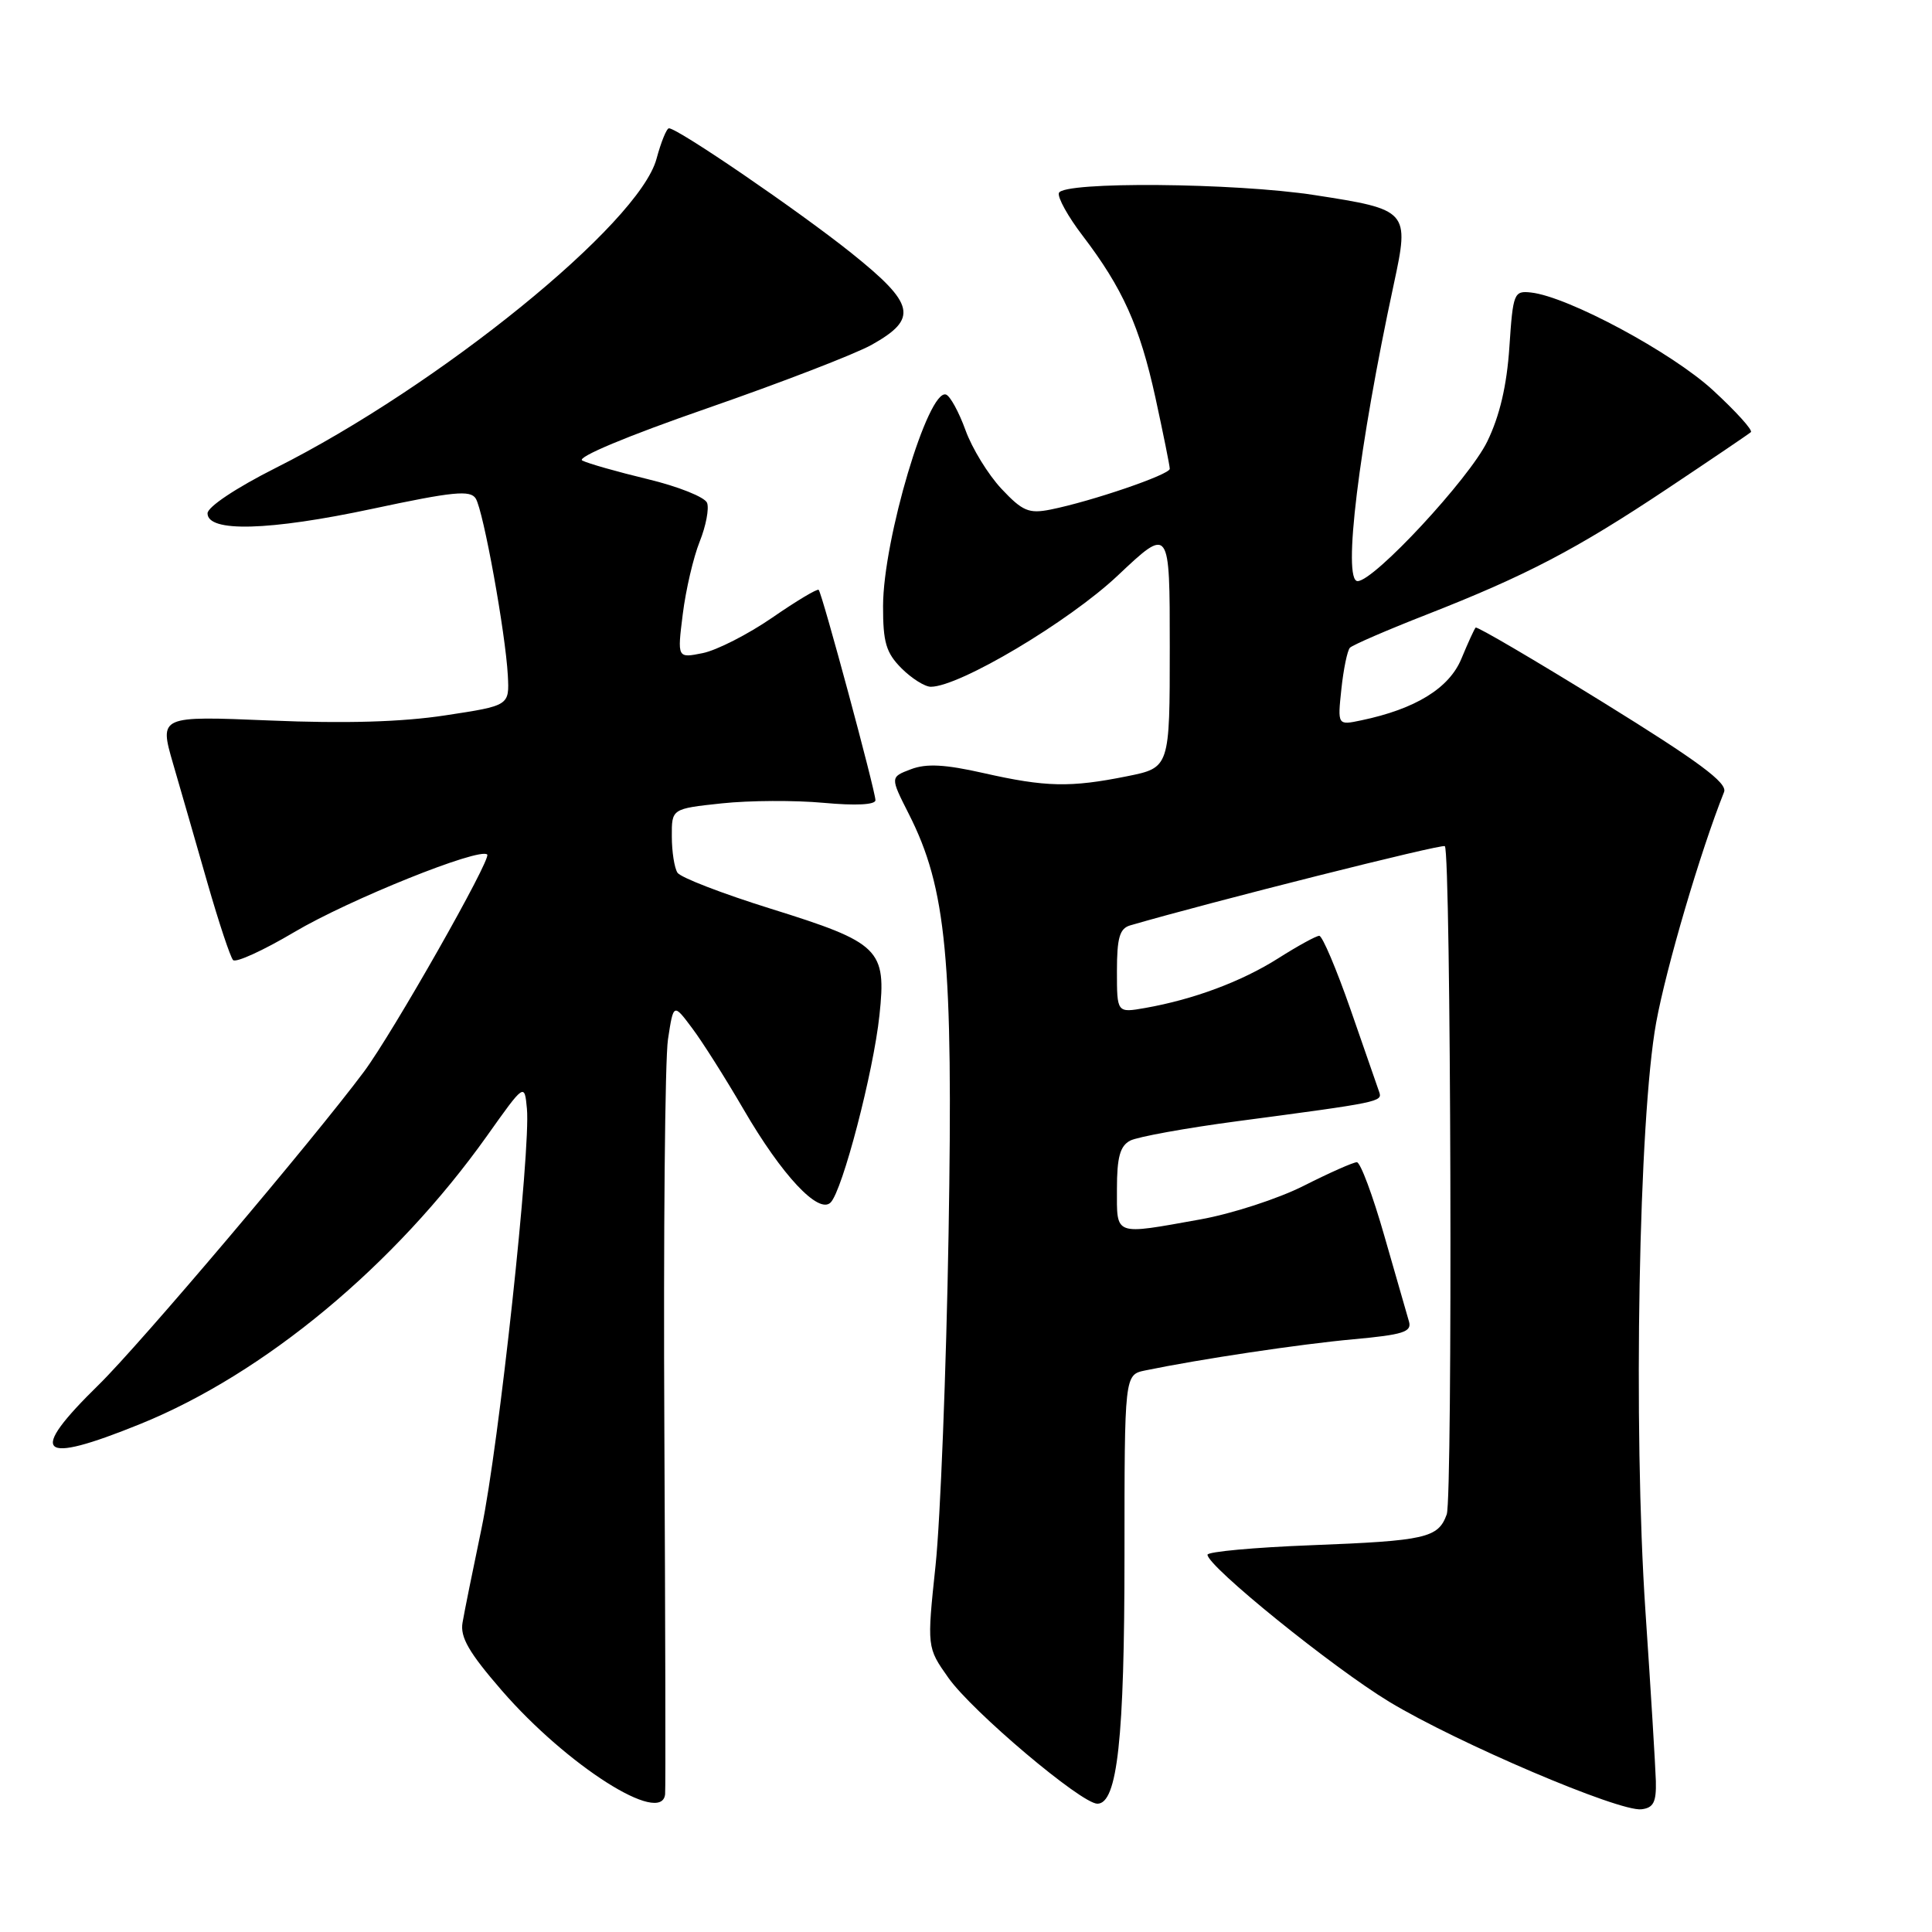<?xml version="1.0" encoding="UTF-8" standalone="no"?>
<!DOCTYPE svg PUBLIC "-//W3C//DTD SVG 1.1//EN" "http://www.w3.org/Graphics/SVG/1.1/DTD/svg11.dtd" >
<svg xmlns="http://www.w3.org/2000/svg" xmlns:xlink="http://www.w3.org/1999/xlink" version="1.1" viewBox="0 0 256 256">
 <g >
 <path fill="currentColor"
d=" M 219.41 236.00 C 219.35 234.07 218.74 223.95 218.03 213.50 C 216.39 189.16 217.14 148.19 219.45 135.50 C 220.79 128.17 225.32 112.79 228.45 104.94 C 228.92 103.74 225.10 100.91 212.46 93.09 C 203.32 87.44 195.70 82.97 195.53 83.16 C 195.35 83.35 194.50 85.21 193.64 87.29 C 192.02 91.20 187.55 93.95 180.37 95.45 C 177.23 96.11 177.23 96.11 177.74 91.30 C 178.02 88.66 178.53 86.20 178.87 85.83 C 179.22 85.47 183.78 83.49 189.00 81.45 C 202.25 76.26 208.83 72.82 220.97 64.73 C 226.76 60.87 231.72 57.51 232.00 57.26 C 232.28 57.01 230.03 54.52 227.00 51.73 C 221.58 46.72 207.77 39.30 202.87 38.76 C 200.60 38.51 200.48 38.82 200.00 46.00 C 199.66 51.09 198.72 55.11 197.07 58.50 C 194.68 63.42 182.08 77.00 179.89 77.00 C 177.87 77.00 180.04 59.23 184.69 37.63 C 186.78 27.92 186.64 27.77 174.19 25.85 C 163.59 24.21 140.83 24.03 140.31 25.57 C 140.11 26.16 141.52 28.70 143.43 31.20 C 148.77 38.20 151.02 43.21 153.10 52.69 C 154.14 57.48 155.00 61.72 155.00 62.12 C 155.00 62.89 144.64 66.43 139.20 67.52 C 136.33 68.09 135.49 67.74 132.70 64.77 C 130.94 62.89 128.79 59.39 127.93 56.99 C 127.06 54.59 125.90 52.47 125.35 52.28 C 122.98 51.49 117.03 71.47 117.01 80.30 C 117.00 85.12 117.41 86.50 119.45 88.55 C 120.80 89.90 122.55 91.00 123.34 91.00 C 127.13 91.00 141.63 82.37 148.10 76.27 C 155.00 69.76 155.00 69.76 155.00 85.74 C 155.00 101.72 155.00 101.72 149.33 102.86 C 141.82 104.37 138.57 104.30 130.34 102.44 C 125.21 101.28 122.74 101.15 120.70 101.93 C 117.95 102.97 117.95 102.97 120.41 107.83 C 125.43 117.72 126.31 127.08 125.69 163.50 C 125.38 181.65 124.60 201.40 123.97 207.39 C 122.82 218.29 122.82 218.29 125.66 222.31 C 128.80 226.77 143.28 239.00 145.41 239.00 C 148.06 239.00 149.00 230.38 149.00 206.14 C 149.00 182.16 149.00 182.16 151.75 181.59 C 159.06 180.08 172.29 178.10 179.33 177.46 C 185.90 176.86 187.09 176.49 186.70 175.12 C 186.44 174.23 184.97 169.11 183.43 163.75 C 181.90 158.39 180.26 154.00 179.79 154.00 C 179.32 154.00 176.16 155.40 172.76 157.12 C 169.36 158.84 163.19 160.84 159.04 161.58 C 147.49 163.65 148.00 163.83 148.00 157.54 C 148.00 153.35 148.41 151.85 149.75 151.14 C 150.71 150.64 157.12 149.47 164.00 148.56 C 182.85 146.06 183.21 145.99 182.75 144.69 C 182.52 144.04 180.81 139.11 178.95 133.75 C 177.08 128.39 175.22 124.00 174.81 124.00 C 174.40 124.00 171.96 125.34 169.39 126.97 C 164.52 130.06 158.16 132.43 151.75 133.56 C 148.00 134.22 148.00 134.22 148.00 128.68 C 148.00 124.26 148.36 123.03 149.75 122.62 C 160.55 119.48 191.11 111.78 191.45 112.12 C 192.26 112.92 192.50 198.45 191.70 200.66 C 190.57 203.79 188.96 204.16 173.75 204.75 C 166.19 205.04 160.00 205.61 160.00 206.01 C 160.00 207.54 176.59 220.96 184.09 225.50 C 193.13 230.96 214.54 240.09 217.50 239.74 C 219.10 239.55 219.48 238.79 219.41 236.00 Z  M 88.13 237.75 C 88.21 237.06 88.16 215.35 88.03 189.50 C 87.90 163.65 88.11 140.35 88.51 137.72 C 89.24 132.93 89.24 132.93 91.70 136.22 C 93.06 138.02 96.13 142.88 98.54 147.02 C 103.60 155.73 108.47 160.93 110.06 159.34 C 111.63 157.77 115.73 142.08 116.53 134.54 C 117.47 125.76 116.62 124.93 102.10 120.40 C 95.72 118.41 90.17 116.27 89.77 115.64 C 89.36 115.01 89.02 112.85 89.02 110.83 C 89.00 107.16 89.00 107.16 95.64 106.45 C 99.29 106.06 105.36 106.03 109.14 106.38 C 113.38 106.77 116.00 106.64 116.00 106.03 C 116.00 104.82 108.94 78.63 108.48 78.16 C 108.30 77.97 105.53 79.63 102.33 81.84 C 99.12 84.05 94.98 86.16 93.12 86.54 C 89.74 87.22 89.74 87.22 90.47 81.38 C 90.87 78.16 91.88 73.84 92.71 71.77 C 93.54 69.70 93.98 67.39 93.69 66.63 C 93.40 65.87 89.86 64.46 85.83 63.49 C 81.80 62.52 77.89 61.41 77.15 61.02 C 76.36 60.60 83.12 57.77 93.65 54.12 C 103.47 50.71 113.30 46.92 115.50 45.69 C 121.69 42.22 121.27 40.30 112.80 33.52 C 105.85 27.96 89.82 17.00 88.64 17.00 C 88.33 17.00 87.59 18.82 86.99 21.05 C 84.67 29.64 58.23 51.10 36.50 62.02 C 31.28 64.65 27.50 67.17 27.50 68.02 C 27.50 70.56 35.65 70.34 49.34 67.42 C 60.06 65.13 62.33 64.91 63.04 66.06 C 64.06 67.72 66.98 83.84 67.29 89.50 C 67.50 93.50 67.50 93.50 59.00 94.79 C 53.25 95.67 45.75 95.89 35.80 95.47 C 21.10 94.86 21.10 94.86 22.93 101.18 C 23.94 104.66 26.00 111.78 27.49 117.00 C 28.99 122.22 30.52 126.82 30.88 127.21 C 31.24 127.61 34.89 125.94 38.99 123.51 C 46.26 119.20 63.57 112.24 64.56 113.23 C 65.14 113.81 52.04 136.88 48.23 142.00 C 41.46 151.08 18.54 178.14 13.10 183.47 C 3.59 192.78 5.06 194.17 18.58 188.69 C 35.06 182.01 52.34 167.65 64.53 150.51 C 69.50 143.51 69.50 143.51 69.82 146.91 C 70.34 152.33 66.10 191.54 63.81 202.50 C 62.66 208.00 61.52 213.62 61.29 215.00 C 60.95 216.93 62.13 218.97 66.48 223.99 C 75.13 233.96 87.68 241.94 88.13 237.75 Z "/>
</g>
</svg>